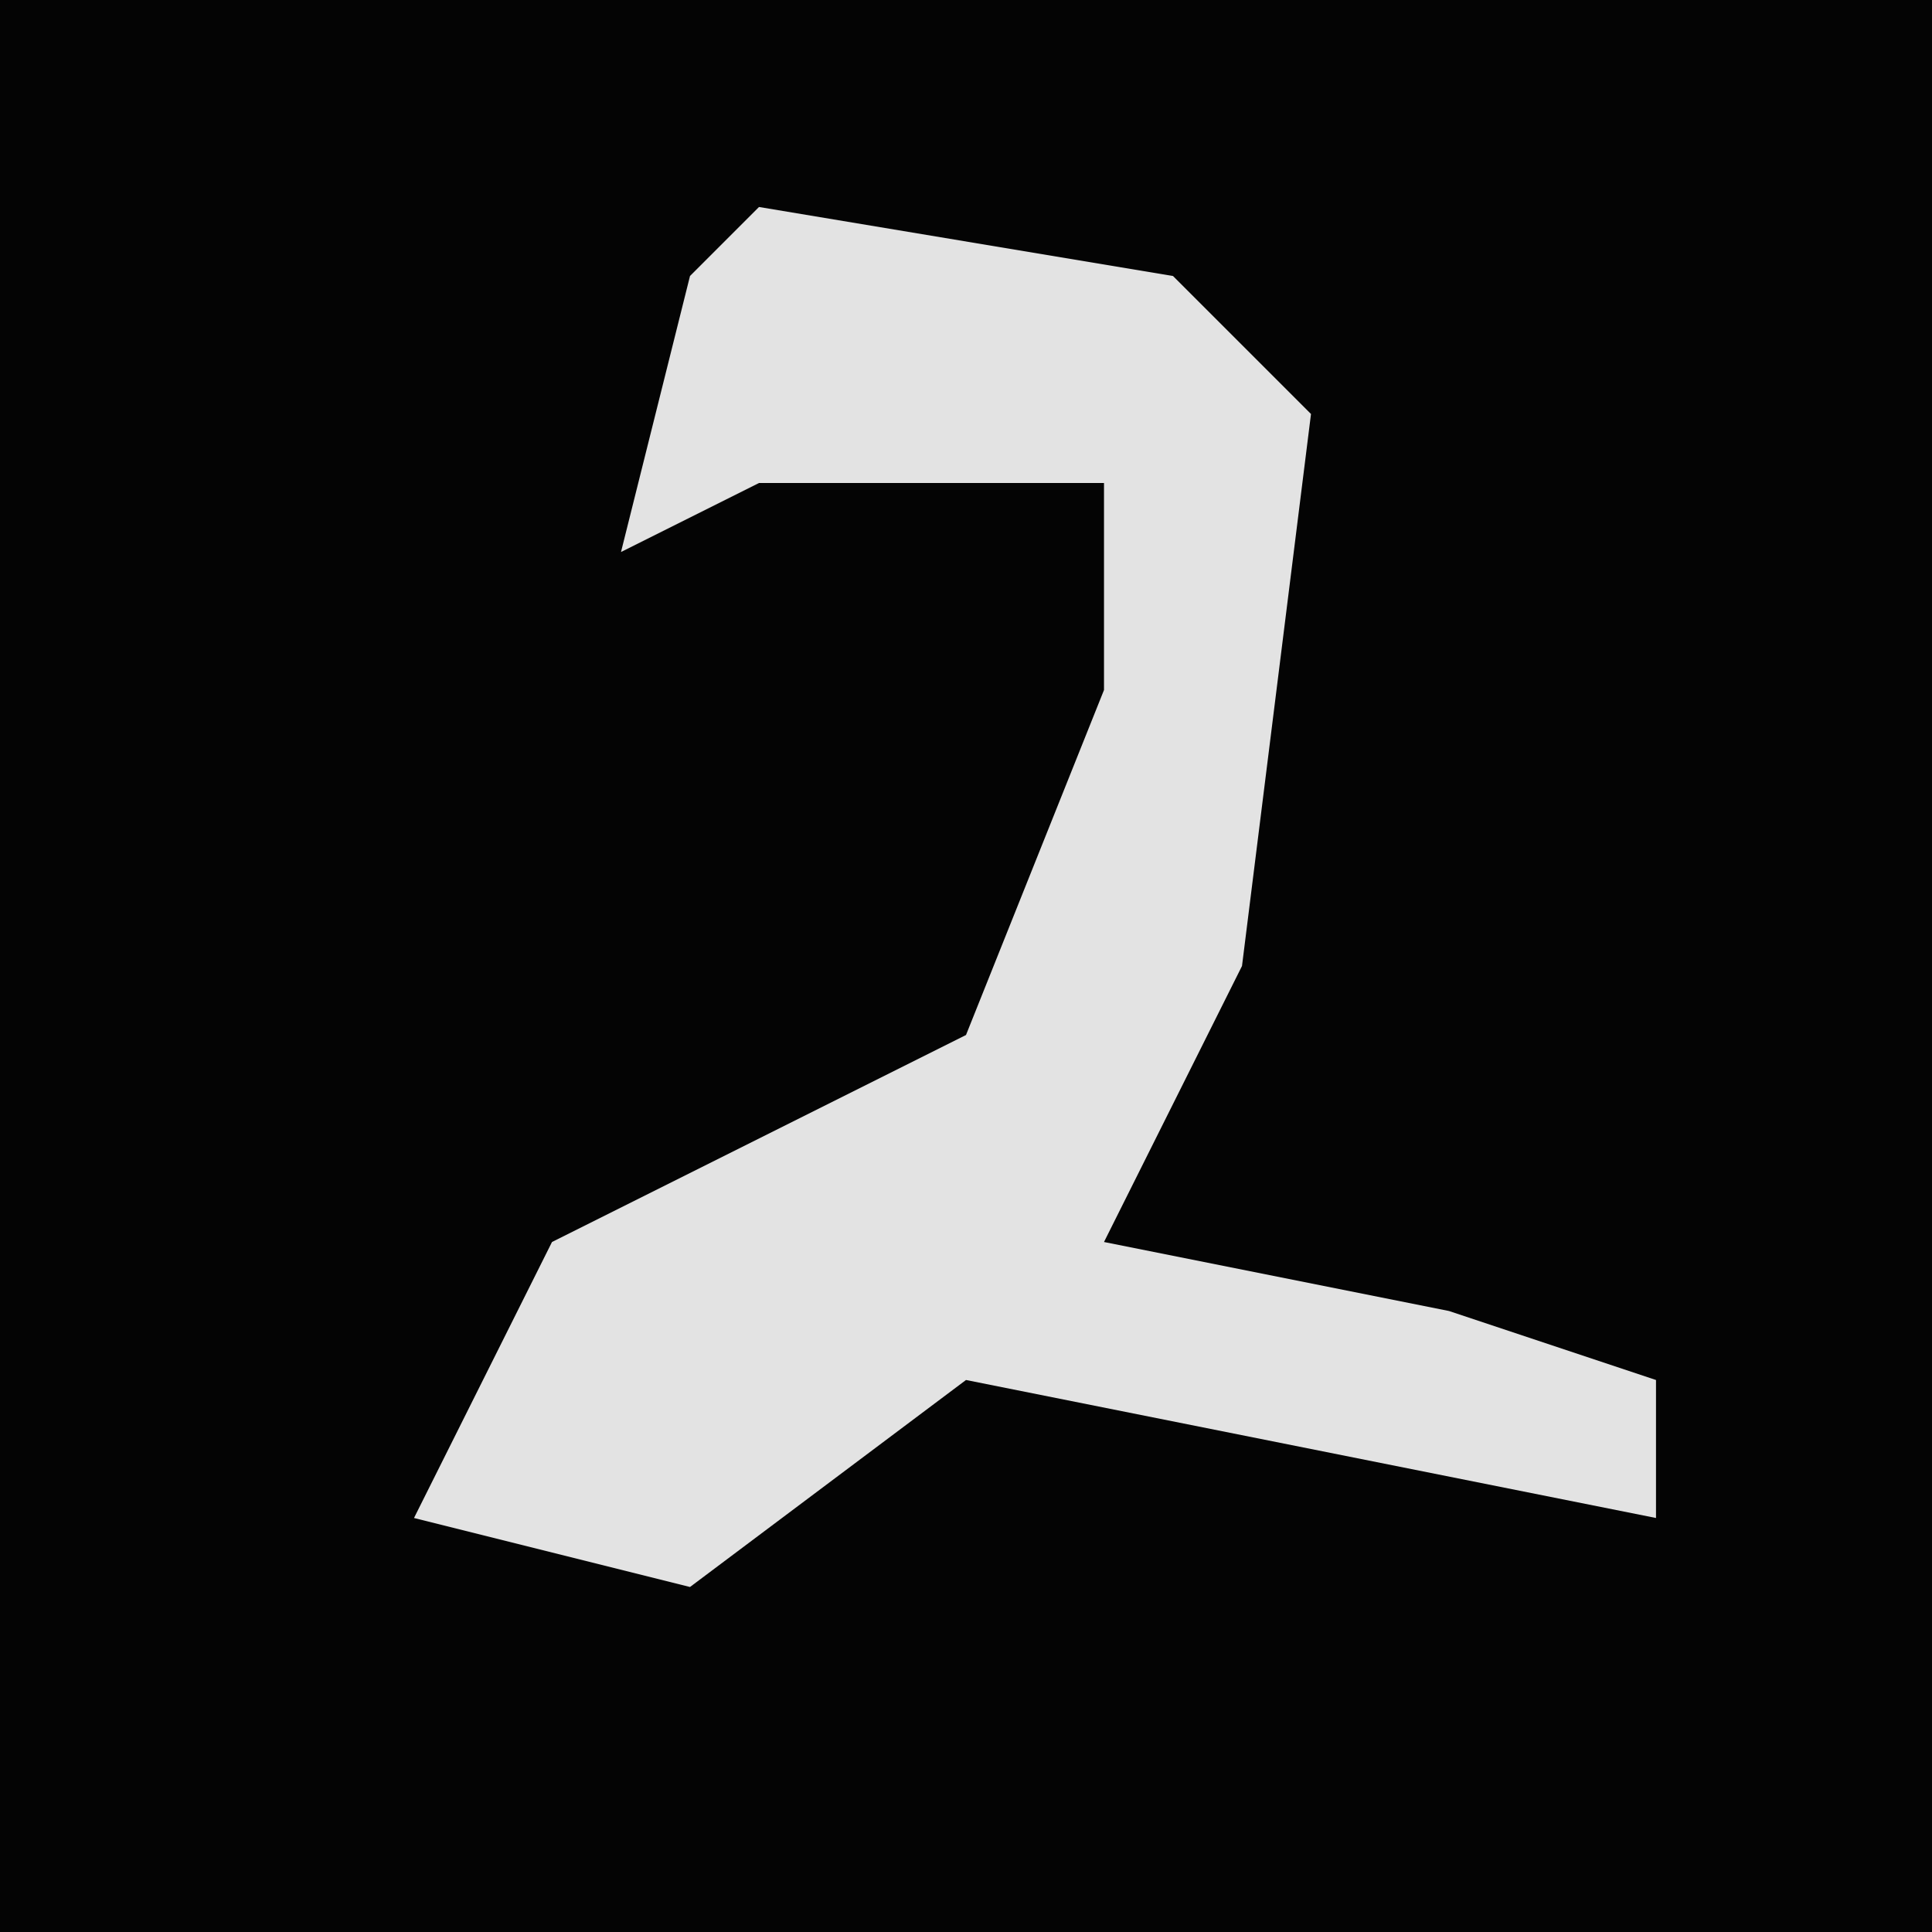 <?xml version="1.0" encoding="UTF-8"?>
<svg version="1.1" xmlns="http://www.w3.org/2000/svg" width="28" height="28">
<path d="M0,0 L28,0 L28,28 L0,28 Z " fill="#040404" transform="translate(0,0)"/>
<path d="M0,0 L6,1 L8,3 L7,11 L5,15 L10,16 L13,17 L13,19 L8,18 L3,17 L-1,20 L-5,19 L-3,15 L3,12 L5,7 L5,4 L0,4 L-2,5 L-1,1 Z " fill="#E3E3E3" transform="translate(11,3)"/>
</svg>
